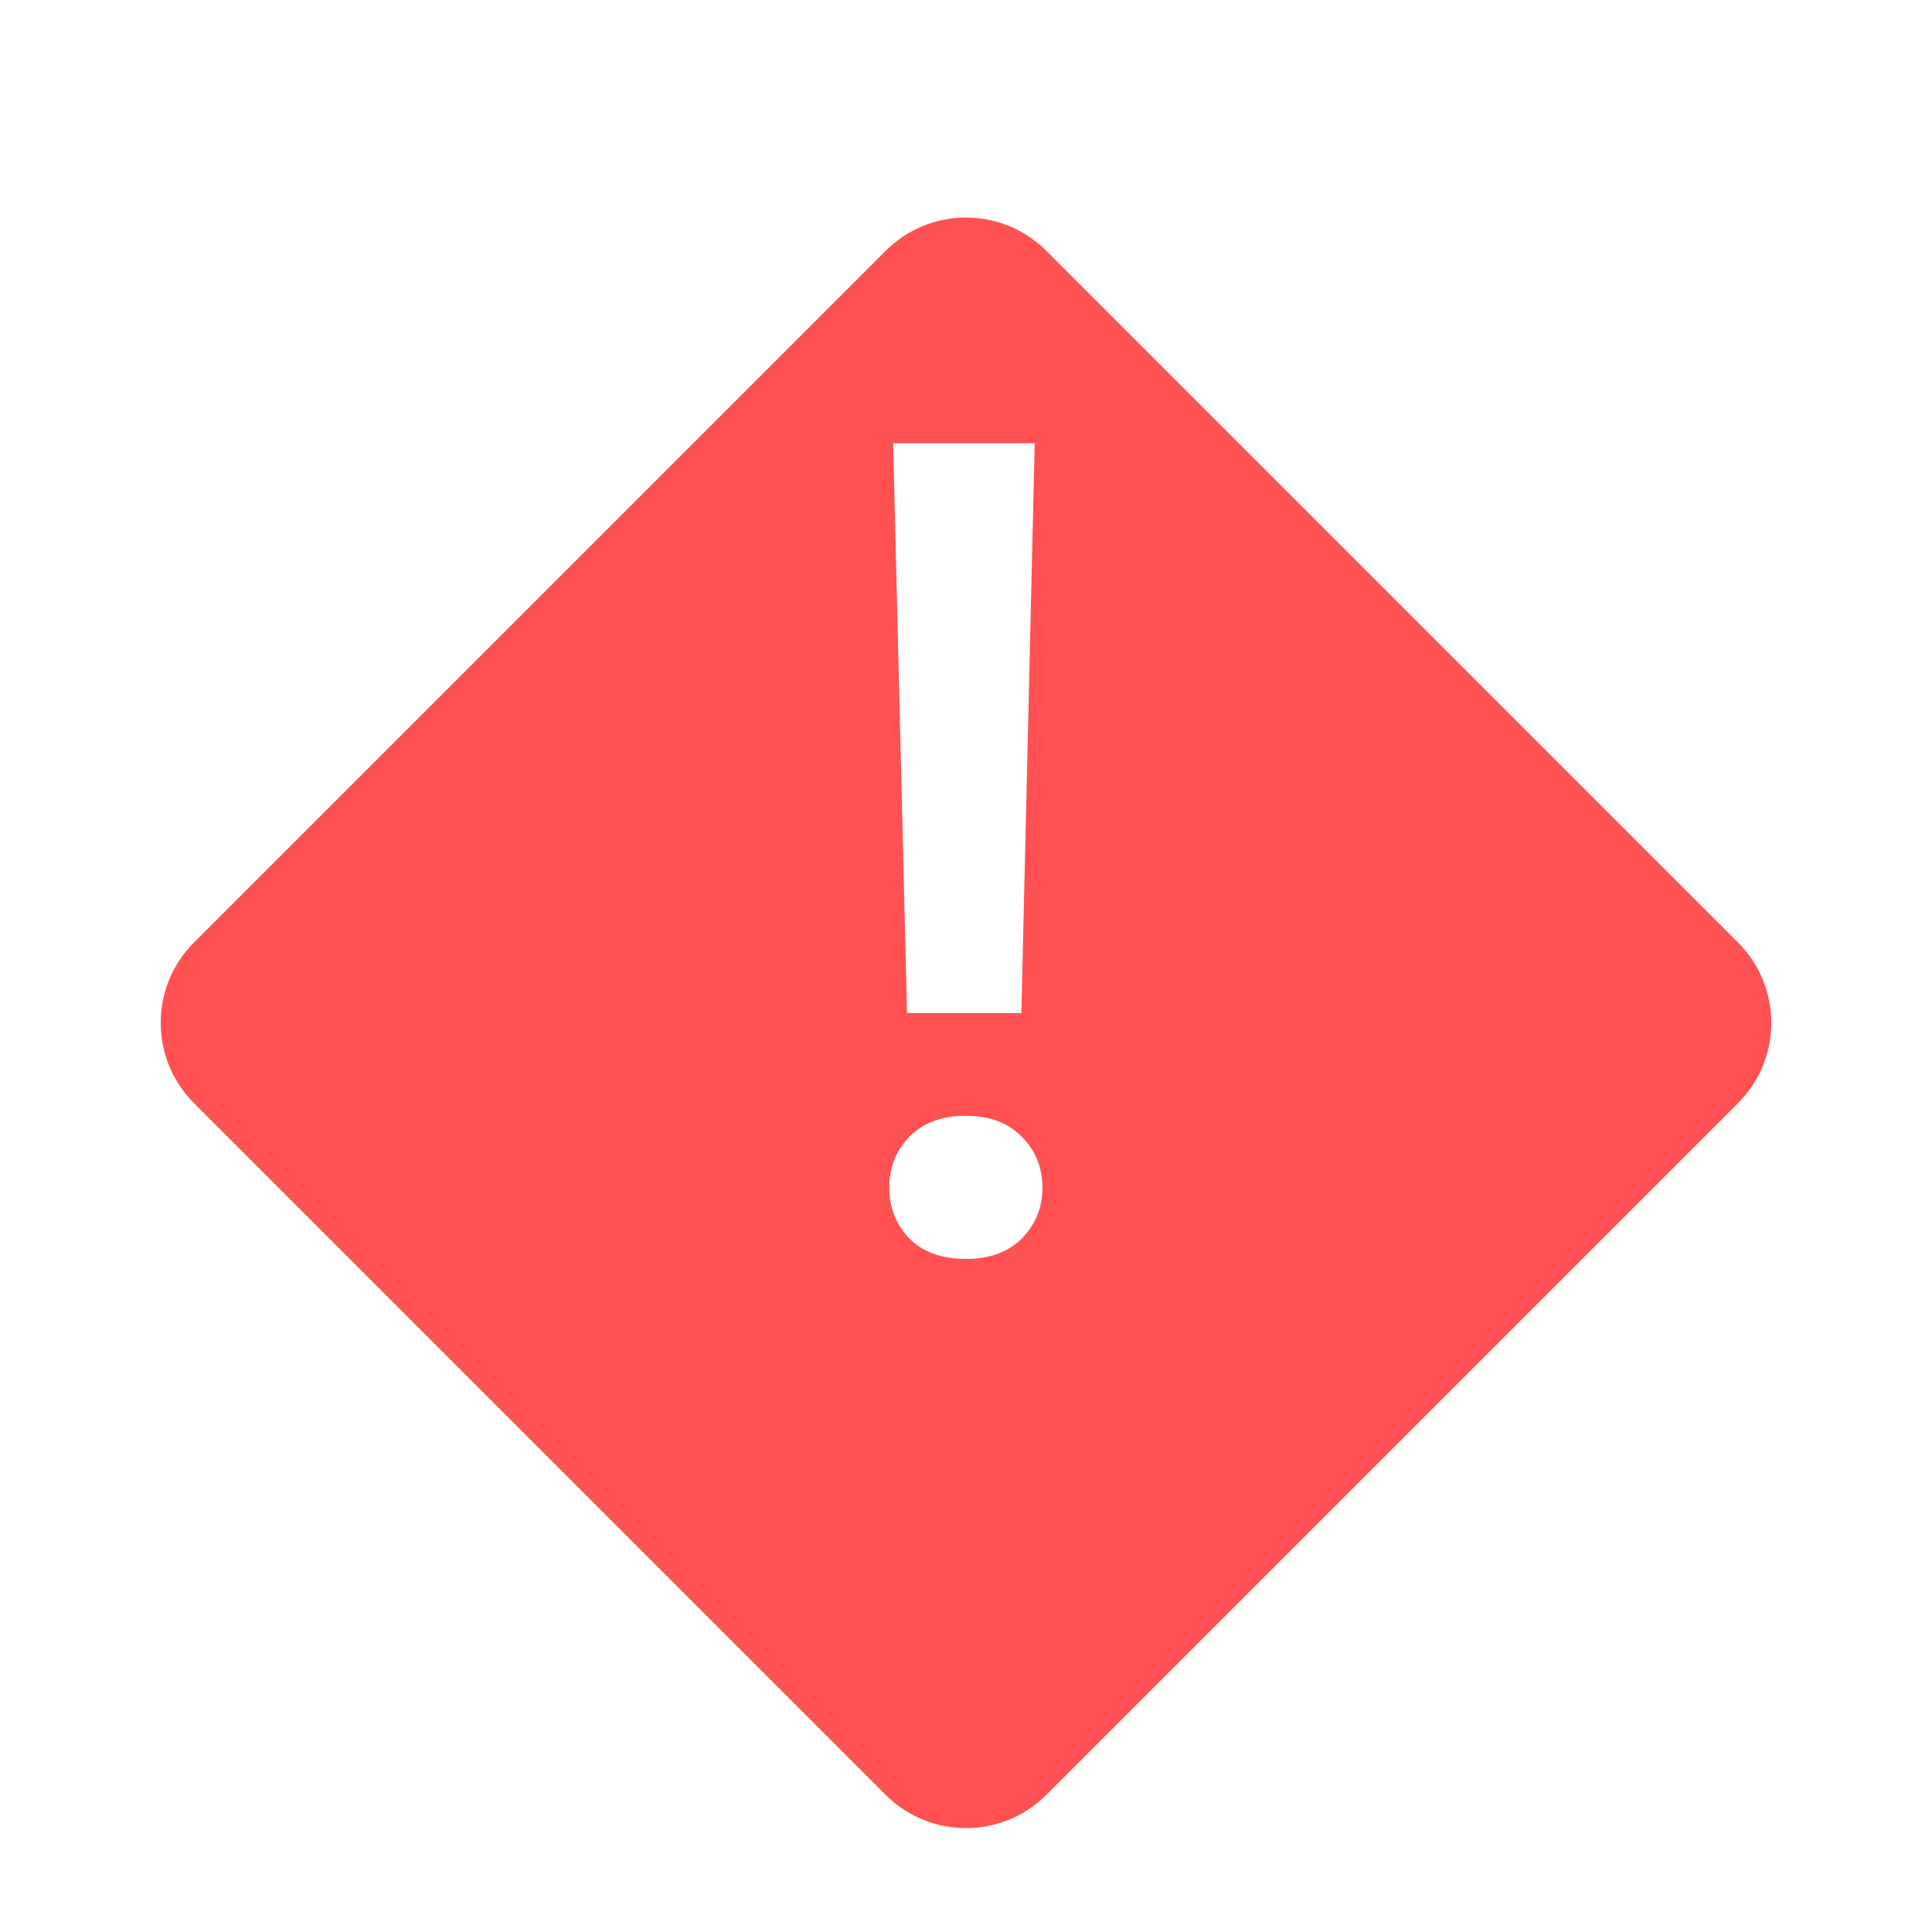 <svg width="34" height="34" viewBox="0 0 34 34" fill="none" xmlns="http://www.w3.org/2000/svg">
<g filter="url(#filter0_di_2994_78)">
<path d="M3.414 16.414C2.633 15.633 2.633 14.367 3.414 13.586L15.586 1.414C16.367 0.633 17.633 0.633 18.414 1.414L30.586 13.586C31.367 14.367 31.367 15.633 30.586 16.414L18.414 28.586C17.633 29.367 16.367 29.367 15.586 28.586L3.414 16.414Z" fill="#FF5151"/>
</g>
<path d="M18.209 7.8L17.974 17.829H15.962L15.718 7.8H18.209ZM15.65 20.905C15.65 20.547 15.767 20.248 16.002 20.007C16.242 19.759 16.574 19.636 16.998 19.636C17.414 19.636 17.743 19.759 17.984 20.007C18.225 20.248 18.345 20.547 18.345 20.905C18.345 21.25 18.225 21.547 17.984 21.794C17.743 22.035 17.414 22.155 16.998 22.155C16.574 22.155 16.242 22.035 16.002 21.794C15.767 21.547 15.65 21.25 15.65 20.905Z" fill="white"/>
<defs>
<filter id="filter0_di_2994_78" x="0.828" y="0.828" width="32.343" height="32.343" filterUnits="userSpaceOnUse" color-interpolation-filters="sRGB">
<feFlood flood-opacity="0" result="BackgroundImageFix"/>
<feColorMatrix in="SourceAlpha" type="matrix" values="0 0 0 0 0 0 0 0 0 0 0 0 0 0 0 0 0 0 127 0" result="hardAlpha"/>
<feOffset dy="2"/>
<feGaussianBlur stdDeviation="1"/>
<feComposite in2="hardAlpha" operator="out"/>
<feColorMatrix type="matrix" values="0 0 0 0 0 0 0 0 0 0 0 0 0 0 0 0 0 0 0.25 0"/>
<feBlend mode="normal" in2="BackgroundImageFix" result="effect1_dropShadow_2994_78"/>
<feBlend mode="normal" in="SourceGraphic" in2="effect1_dropShadow_2994_78" result="shape"/>
<feColorMatrix in="SourceAlpha" type="matrix" values="0 0 0 0 0 0 0 0 0 0 0 0 0 0 0 0 0 0 127 0" result="hardAlpha"/>
<feOffset dy="1"/>
<feGaussianBlur stdDeviation="0.5"/>
<feComposite in2="hardAlpha" operator="arithmetic" k2="-1" k3="1"/>
<feColorMatrix type="matrix" values="0 0 0 0 1 0 0 0 0 1 0 0 0 0 1 0 0 0 0.3 0"/>
<feBlend mode="normal" in2="shape" result="effect2_innerShadow_2994_78"/>
</filter>
</defs>
</svg>
